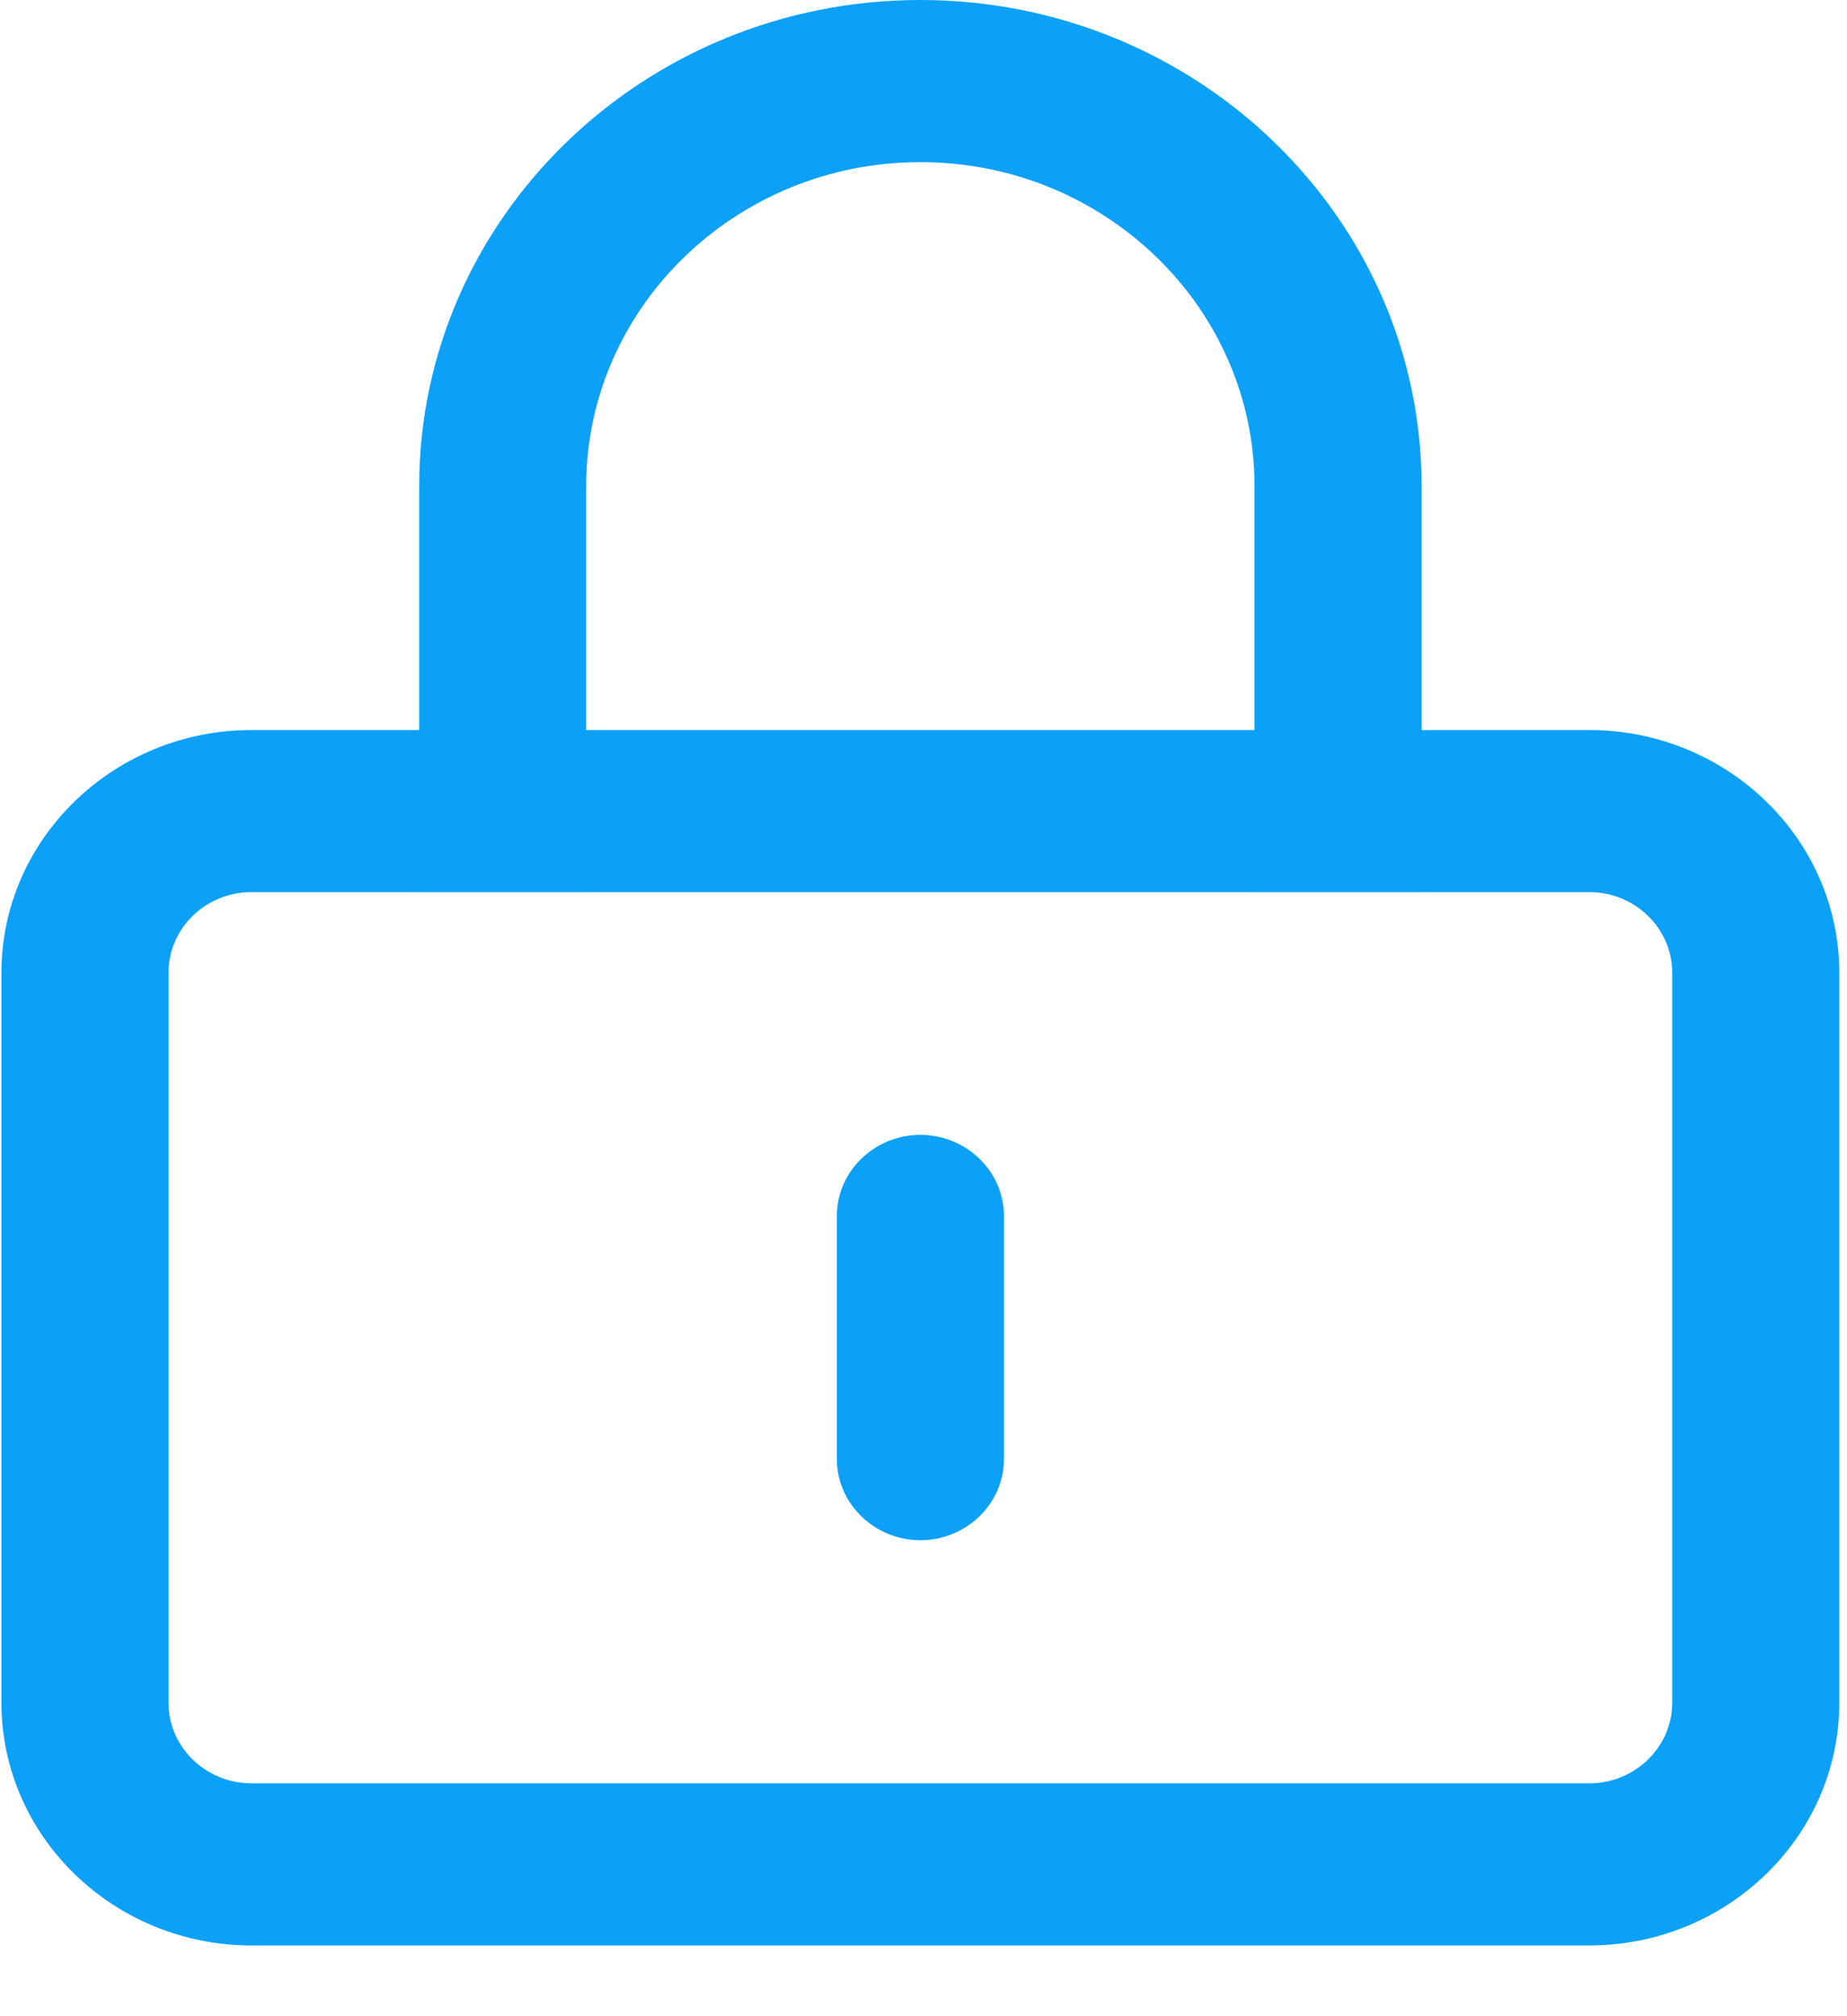 <?xml version="1.0" encoding="UTF-8"?>
<svg width="22px" height="24px" viewBox="0 0 22 24" version="1.1" xmlns="http://www.w3.org/2000/svg" xmlns:xlink="http://www.w3.org/1999/xlink">
    <!-- Generator: Sketch 57 (83077) - https://sketch.com -->
    <title>mima-3</title>
    <desc>Created with Sketch.</desc>
    <g id="Page-1" stroke="none" stroke-width="1" fill="none" fill-rule="evenodd">
        <g id="吴中化工园区安环应急一体化智慧管理平台-登陆页备份-4" transform="translate(-724, -607)" fill="#0BA1F8" fill-rule="nonzero">
            <g id="编组" transform="translate(701, 444)">
                <g id="mima-3" transform="translate(23, 163)">
                    <path d="M2.998,10.619 C2.451,10.619 2.007,11.048 2.007,11.579 L2.007,20.268 C2.007,20.798 2.45,21.228 2.997,21.228 L18.928,21.228 C19.474,21.228 19.918,20.798 19.918,20.268 L19.918,11.579 C19.918,11.049 19.474,10.619 18.928,10.619 L2.997,10.619 L2.998,10.619 Z M18.928,23.158 L2.997,23.158 C1.354,23.158 0.017,21.861 0.017,20.268 L0.017,11.579 C0.017,9.987 1.354,8.69 2.997,8.69 L18.928,8.69 C20.571,8.69 21.908,9.987 21.908,11.579 L21.908,20.269 C21.908,21.861 20.571,23.158 18.928,23.158 L18.928,23.158 Z" id="形状"></path>
                    <path d="M16.933,10.614 L14.943,10.614 L14.943,5.789 C14.943,3.661 13.158,1.93 10.963,1.93 C8.767,1.93 6.982,3.661 6.982,5.789 L6.982,10.614 L4.993,10.614 L4.993,5.789 C4.993,2.596 7.669,0 10.963,0 C14.255,0 16.933,2.596 16.933,5.789 L16.933,10.614 Z M10.963,18.334 C10.416,18.334 9.968,17.899 9.968,17.368 L9.968,14.474 C9.968,13.942 10.416,13.509 10.963,13.509 C11.51,13.509 11.958,13.943 11.958,14.474 L11.958,17.368 C11.958,17.9 11.51,18.334 10.963,18.334 L10.963,18.334 Z" id="形状"></path>
                </g>
            </g>
        </g>
    </g>
</svg>
